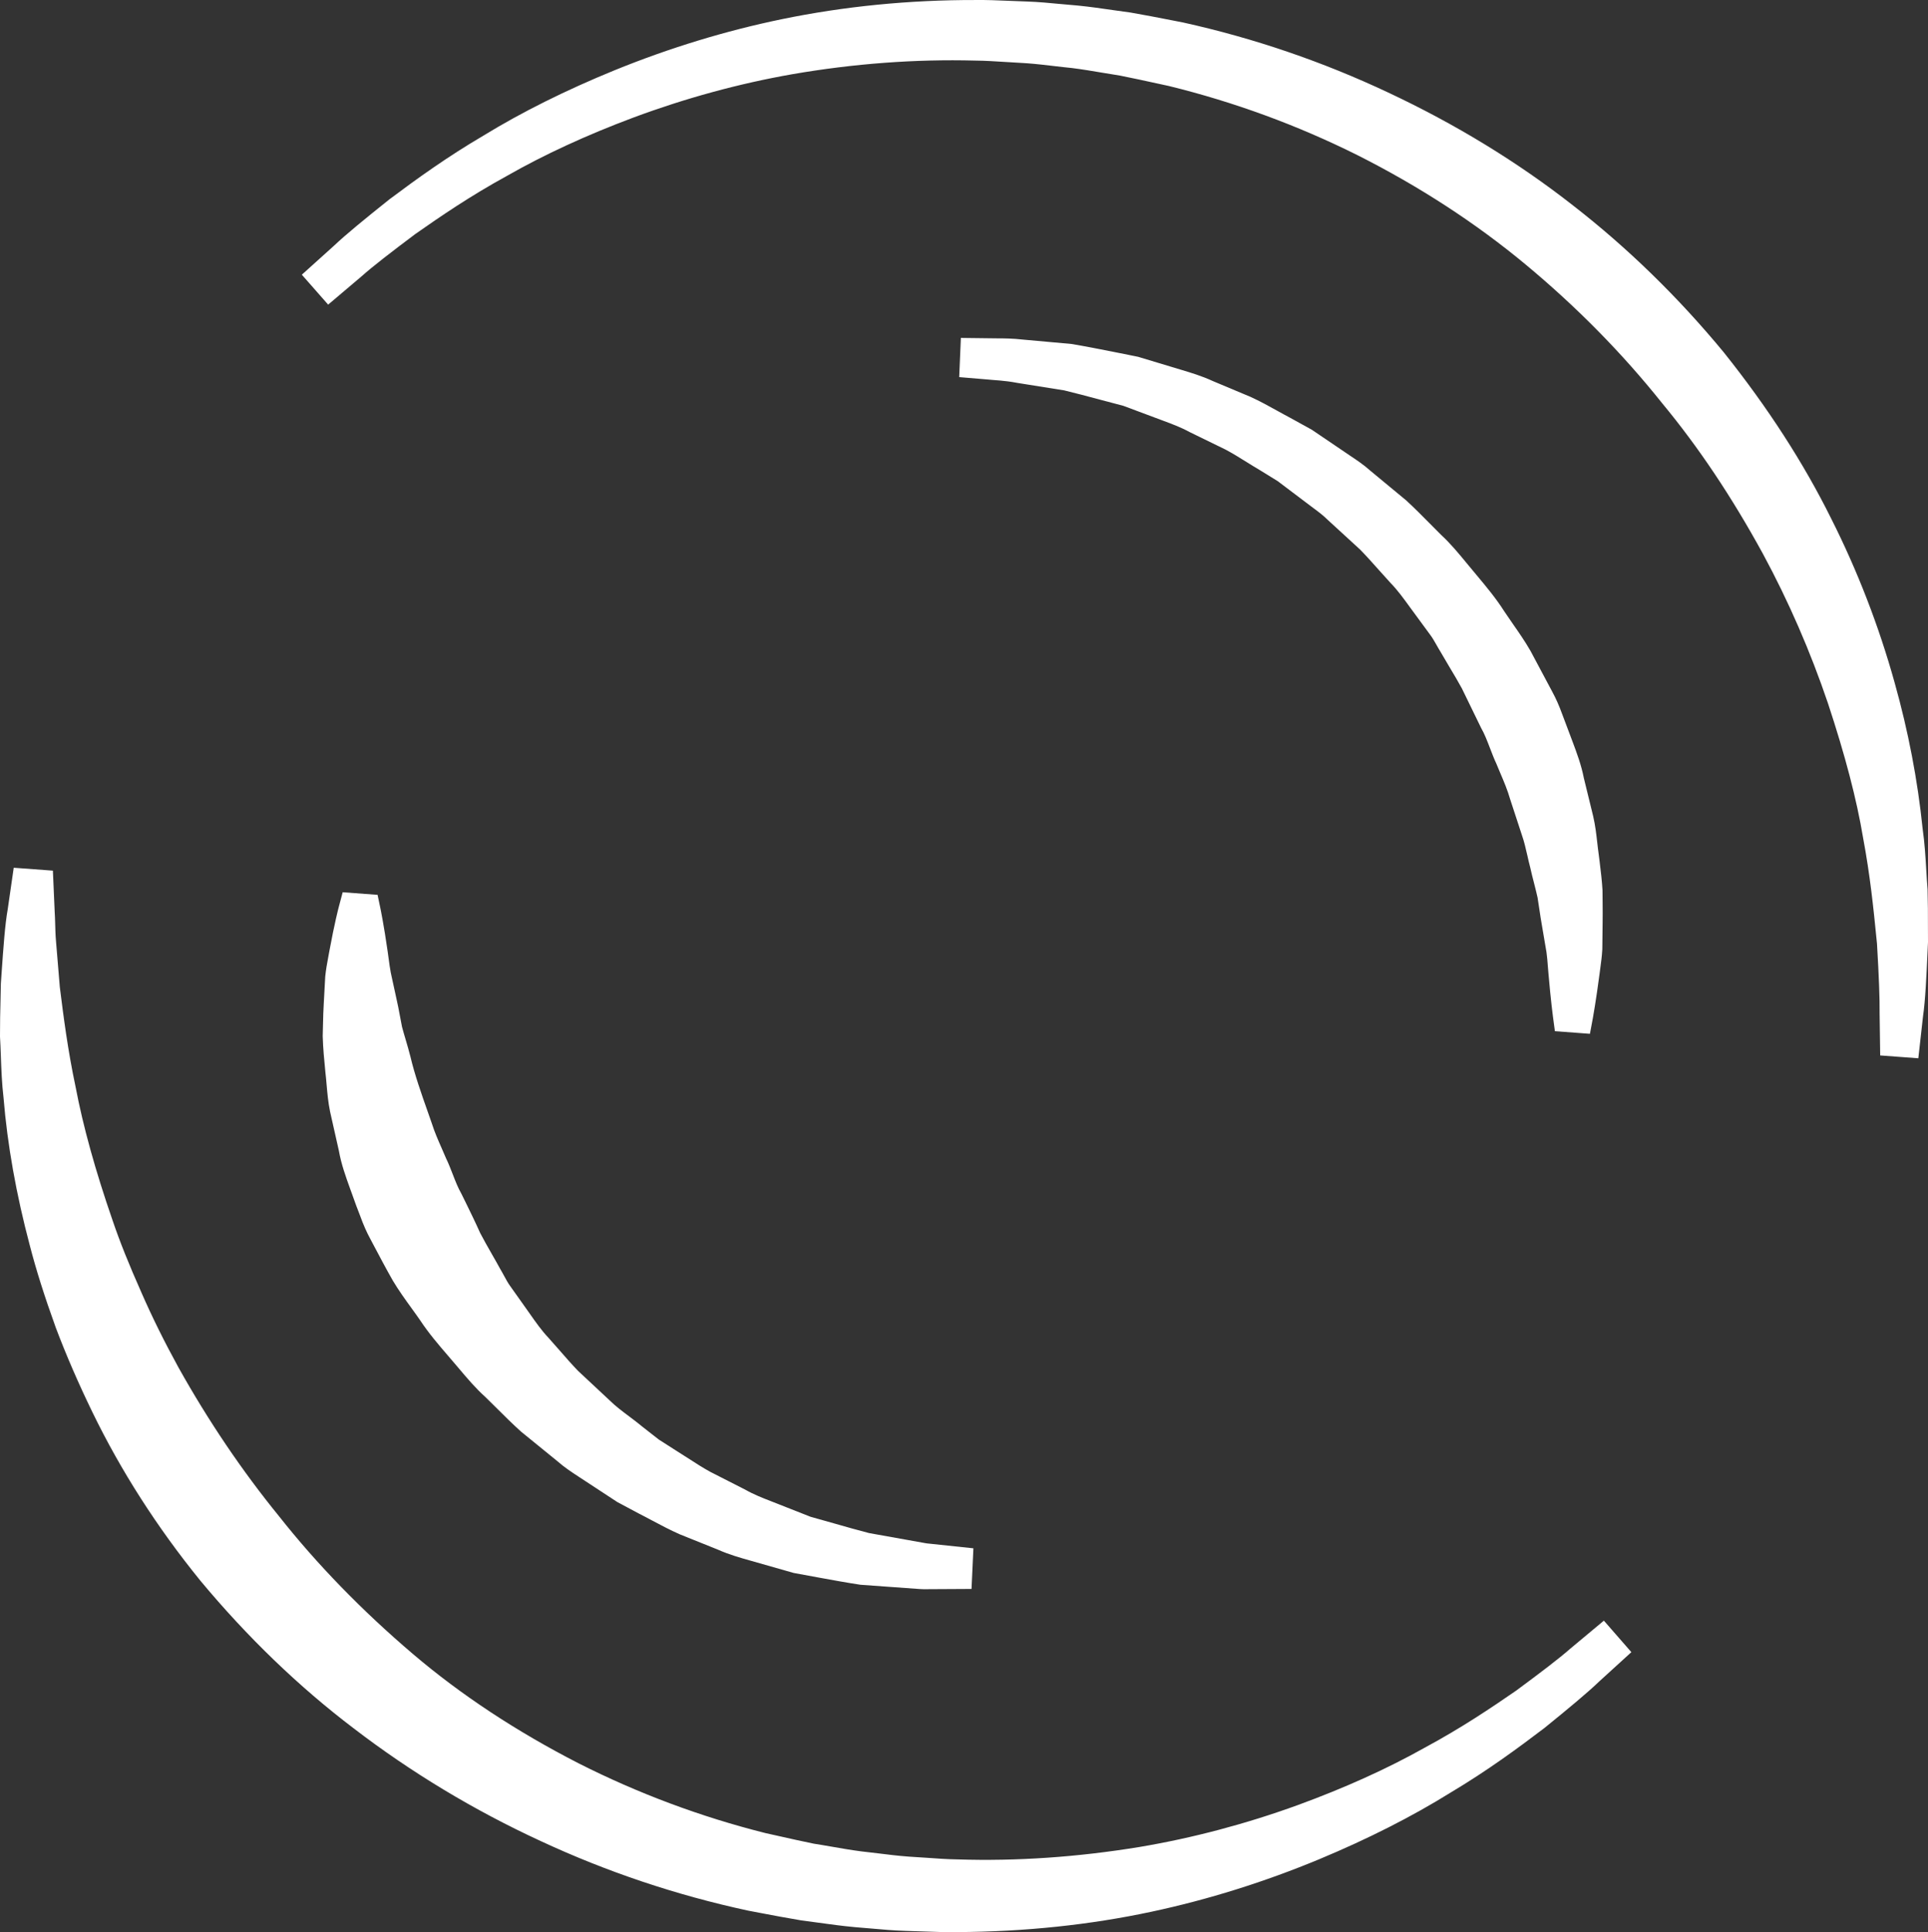 <svg version="1.1" id="图层_1" x="0px" y="0px" width="125.391px" height="125.651px" viewBox="0 0 125.391 125.651" enable-background="new 0 0 125.391 125.651" xml:space="preserve" xmlns="http://www.w3.org/2000/svg" xmlns:xlink="http://www.w3.org/1999/xlink" xmlns:xml="http://www.w3.org/XML/1998/namespace">
  <rect x="0" y="0" width="125.391" height="125.651" fill="#333333" stroke="none"/>
  <path fill-rule="evenodd" clip-rule="evenodd" fill="#FFFFFF" d="M125.387,60.179c0.001,0.376,0,0.737,0.004,1.086l-0.019,0.411
	c-0.085,1.875-0.152,3.357-0.305,4.418l-0.305,2.728l-2.48-0.185l-0.038-2.715c0.011-0.976-0.044-2.412-0.17-4.55l-0.033-0.325
	c-0.191-1.926-0.41-4.107-0.876-6.588c-0.415-2.482-1.159-5.33-2.282-8.728c-1.139-3.362-2.562-6.635-4.228-9.717
	c-2.041-3.727-4.188-6.935-6.561-9.801c-2.577-3.231-5.557-6.258-8.867-9.008c-3.242-2.694-6.92-5.087-10.932-7.11
	c-3.905-1.949-8.039-3.465-12.28-4.504l-0.774-0.168c-0.802-0.175-1.603-0.35-2.399-0.507c-0.344-0.053-0.731-0.117-1.119-0.183
	c-0.667-0.112-1.332-0.225-2.012-0.31c-0.365-0.035-0.766-0.082-1.164-0.129c-0.576-0.067-1.15-0.135-1.7-0.176l-0.289-0.019
	c-0.38-0.019-0.768-0.043-1.154-0.069C64.743,3.99,64.086,3.946,63.43,3.94c-3.903-0.103-7.904,0.195-11.911,0.888
	c-3.46,0.607-6.935,1.556-10.324,2.817c-3.057,1.144-5.827,2.422-8.231,3.797c-2.383,1.305-4.319,2.632-5.949,3.774
	c-1.545,1.16-2.752,2.087-3.518,2.77l-2.155,1.825l-1.712-1.947l2.085-1.878c0.784-0.743,2.015-1.749,3.612-3.023
	c1.801-1.348,3.764-2.764,6.118-4.146c2.482-1.521,5.365-2.958,8.547-4.257c3.546-1.442,7.194-2.556,10.848-3.311
	c4.052-0.837,8.299-1.257,12.625-1.248c0.698-0.009,1.417,0.021,2.141,0.052c0.385,0.018,0.771,0.033,1.157,0.044
	c0.796,0.028,1.496,0.096,2.218,0.165c0.376,0.034,0.753,0.07,1.138,0.101c0.77,0.077,1.521,0.186,2.277,0.295
	c0.378,0.055,0.758,0.109,1.136,0.158c0.924,0.16,1.798,0.331,2.676,0.502l0.736,0.144c4.608,1.02,9.085,2.55,13.335,4.553
	c4.386,2.057,8.436,4.531,12.035,7.353c3.547,2.755,6.848,5.971,9.804,9.557c2.849,3.568,5.189,7.192,6.97,10.786
	c1.718,3.407,3.11,7.007,4.135,10.692c0.887,3.157,1.499,6.353,1.819,9.493c0.132,0.92,0.186,1.823,0.237,2.697
	c0.025,0.427,0.051,0.843,0.085,1.246C125.388,58.708,125.388,59.467,125.387,60.179z M66.158,24.9l3.052,0.487
	c0.724,0.173,1.495,0.38,2.314,0.599c0.494,0.132,1.006,0.269,1.533,0.405l2.563,0.958c0.598,0.223,1.164,0.431,1.745,0.747
	l2.317,1.13c0.476,0.25,0.938,0.538,1.404,0.829c0.292,0.182,0.586,0.364,0.866,0.528l1.142,0.704l2.272,1.715
	c0.351,0.259,0.682,0.505,0.989,0.81l2.105,1.93c0.424,0.434,0.828,0.889,1.233,1.343c0.239,0.268,0.479,0.536,0.743,0.824
	c0.46,0.472,0.858,1.021,1.28,1.604c0.142,0.195,0.284,0.391,0.422,0.575l0.874,1.191c0.156,0.204,0.279,0.429,0.406,0.65
	c0.094,0.165,0.187,0.33,0.264,0.451c0.19,0.331,0.385,0.656,0.576,0.98c0.29,0.485,0.578,0.966,0.818,1.41l1.248,2.564
	c0.226,0.396,0.396,0.84,0.577,1.311c0.139,0.362,0.276,0.721,0.415,1.013l0.248,0.593c0.249,0.583,0.483,1.135,0.65,1.721
	l0.769,2.347c0.146,0.415,0.244,0.847,0.349,1.305c0.063,0.278,0.124,0.553,0.184,0.77c0.078,0.354,0.166,0.7,0.254,1.039
	c0.087,0.342,0.172,0.678,0.23,0.945l0.095,0.624c0.066,0.448,0.132,0.881,0.204,1.28l0.279,1.641
	c0.044,0.312,0.065,0.608,0.087,0.888c0.014,0.174,0.026,0.341,0.041,0.488c0.152,1.773,0.293,2.813,0.293,2.813l0.127,0.948
	l2.278,0.17l0.194-1.039c0.007-0.041,0.192-1.044,0.432-2.858c0.016-0.144,0.036-0.292,0.058-0.446
	c0.047-0.342,0.096-0.706,0.121-1.15l0.02-1.744c0.008-0.412,0.004-0.842,0-1.287l-0.007-0.81c-0.034-0.604-0.11-1.233-0.19-1.887
	l-0.054-0.429c-0.037-0.255-0.066-0.516-0.097-0.779c-0.062-0.549-0.125-1.117-0.268-1.731l-0.604-2.471
	c-0.164-0.845-0.459-1.636-0.746-2.399l-0.652-1.731c-0.204-0.563-0.419-1.05-0.653-1.479l-1.416-2.656
	c-0.359-0.627-0.768-1.214-1.164-1.782C98.19,40.28,98,40.008,97.83,39.752c-0.542-0.852-1.179-1.613-1.795-2.35l-0.642-0.773
	c-0.519-0.63-1.055-1.283-1.667-1.844c-0.248-0.246-0.493-0.494-0.738-0.742c-0.49-0.496-0.979-0.991-1.536-1.504l-2.326-1.925
	c-0.429-0.386-0.88-0.687-1.346-0.998l-2.46-1.667l-1.391-0.768c-0.288-0.151-0.571-0.309-0.854-0.465
	c-0.549-0.305-1.116-0.619-1.74-0.905l-2.46-1.032c-0.721-0.333-1.428-0.543-2.111-0.748l-2.746-0.828l-1.548-0.311
	c-0.97-0.192-1.873-0.371-2.792-0.524l-3.134-0.283c-0.673-0.077-1.27-0.082-1.734-0.082c-0.157,0-0.298,0-0.448-0.005l-1.87-0.023
	l-0.108,2.549l1.812,0.152C64.681,24.73,65.297,24.735,66.158,24.9z M102.141,107.204c-0.757,0.665-1.923,1.549-3.529,2.737
	c-1.637,1.129-3.581,2.44-5.966,3.722c-2.41,1.354-5.181,2.606-8.233,3.722c-3.386,1.23-6.852,2.148-10.297,2.727
	c-4.035,0.661-8.014,0.934-11.847,0.809c-0.655-0.009-1.312-0.056-1.972-0.104c-0.381-0.026-0.763-0.053-1.135-0.073L59,120.731
	c-0.586-0.043-1.217-0.12-1.852-0.199c-0.386-0.048-0.771-0.095-1.125-0.132c-0.669-0.086-1.317-0.2-1.968-0.313
	c-0.392-0.068-0.783-0.136-1.131-0.189c-0.762-0.155-1.528-0.327-2.296-0.5l-0.848-0.189c-4.189-1.051-8.279-2.577-12.148-4.535
	c-4.043-2.072-7.666-4.463-10.771-7.107c-3.314-2.822-6.243-5.834-8.715-8.965c-2.394-2.938-4.594-6.193-6.537-9.67
	c-0.908-1.651-1.717-3.285-2.407-4.865c-0.822-1.849-1.421-3.345-1.885-4.717c-1.111-3.209-1.915-6.106-2.395-8.639
	c-0.52-2.448-0.792-4.611-1.032-6.521l-0.247-2.974c-0.036-0.413-0.045-0.792-0.054-1.134c-0.009-0.295-0.016-0.565-0.032-0.778
	L3.44,56.62l-2.547-0.189l-0.389,2.688c-0.182,1.03-0.28,2.444-0.406,4.235l-0.042,0.614c-0.005,0.347-0.014,0.709-0.023,1.082
	C0.015,65.77-0.003,66.535,0,67.413c0.024,0.402,0.04,0.817,0.055,1.244c0.032,0.886,0.066,1.802,0.176,2.74
	c0.249,3.048,0.825,6.28,1.707,9.595c0.411,1.589,0.945,3.283,1.692,5.352c0.672,1.779,1.473,3.628,2.382,5.496
	c1.848,3.807,4.203,7.484,7.009,10.942c3.054,3.673,6.409,6.906,9.968,9.606c3.743,2.871,7.843,5.343,12.186,7.345
	c4.297,1.998,8.819,3.516,13.471,4.517l0.755,0.144c0.881,0.168,1.757,0.334,2.685,0.489c0.382,0.049,0.765,0.102,1.146,0.155
	c0.767,0.105,1.53,0.211,2.363,0.288c0.359,0.027,0.709,0.058,1.058,0.089c0.357,0.031,0.715,0.063,1.079,0.091
	c0.375,0.028,0.757,0.051,1.17,0.064c0.381,0.008,0.76,0.022,1.138,0.037c0.737,0.026,1.471,0.054,2.185,0.041
	c4.397-0.019,8.667-0.467,12.69-1.33c3.662-0.783,7.32-1.929,10.874-3.404c3.174-1.322,6.057-2.784,8.547-4.334
	c2.457-1.467,4.422-2.924,6.102-4.199c1.597-1.294,2.823-2.313,3.6-3.06l2.061-1.878l-1.788-2.049L102.141,107.204z M60.181,100.354
	l-3.664-0.656c-0.705-0.181-1.456-0.395-2.25-0.622c-0.501-0.144-1.02-0.291-1.555-0.438l-2.54-1
	c-0.587-0.228-1.14-0.443-1.705-0.763l-2.281-1.162c-0.479-0.263-0.945-0.564-1.415-0.868c-0.272-0.177-0.548-0.354-0.811-0.516
	l-1.116-0.714l-1.033-0.808c-0.291-0.243-0.595-0.473-0.9-0.701c-0.449-0.337-0.875-0.655-1.263-1.037l-2.06-1.924
	c-0.412-0.428-0.803-0.877-1.195-1.327c-0.235-0.27-0.472-0.539-0.73-0.827c-0.442-0.465-0.824-1.011-1.229-1.588
	c-0.139-0.197-0.277-0.396-0.412-0.582l-0.841-1.185c-0.15-0.205-0.269-0.431-0.39-0.652c-0.089-0.163-0.176-0.325-0.248-0.441
	c-0.182-0.334-0.369-0.663-0.556-0.989c-0.272-0.477-0.542-0.949-0.761-1.374c-0.305-0.686-0.632-1.353-0.953-2.009l-0.275-0.558
	c-0.213-0.37-0.376-0.79-0.548-1.234c-0.146-0.375-0.29-0.746-0.438-1.045l-0.279-0.645c-0.243-0.552-0.473-1.074-0.646-1.624
	l-0.239-0.683c-0.452-1.28-0.878-2.49-1.151-3.649c-0.097-0.385-0.206-0.758-0.314-1.124c-0.09-0.306-0.179-0.604-0.239-0.837
	l-0.121-0.638c-0.082-0.437-0.161-0.86-0.252-1.245l-0.354-1.624c-0.062-0.323-0.102-0.632-0.14-0.92l-0.062-0.451
	c-0.25-1.747-0.467-2.787-0.476-2.831l-0.182-0.869l-2.27-0.169l-0.251,0.946c-0.012,0.042-0.278,1.051-0.618,2.893
	c-0.023,0.146-0.053,0.298-0.083,0.456c-0.064,0.343-0.133,0.709-0.183,1.188l-0.094,1.73c-0.029,0.44-0.04,0.901-0.051,1.381
	l-0.019,0.76c0.02,0.781,0.101,1.607,0.176,2.364c0.031,0.257,0.054,0.521,0.077,0.788c0.049,0.562,0.099,1.144,0.229,1.775
	l0.569,2.527c0.154,0.874,0.449,1.691,0.735,2.481l0.138,0.38c0.165,0.466,0.335,0.938,0.509,1.37
	c0.214,0.591,0.427,1.071,0.661,1.501l0.245,0.463c0.391,0.739,0.786,1.488,1.221,2.251c0.376,0.631,0.803,1.223,1.217,1.795
	c0.196,0.271,0.393,0.543,0.568,0.798c0.548,0.831,1.187,1.575,1.806,2.294l0.239,0.279c0.16,0.185,0.319,0.372,0.477,0.56
	c0.531,0.63,1.082,1.281,1.706,1.84c0.256,0.248,0.509,0.5,0.762,0.752c0.497,0.495,0.994,0.989,1.561,1.502l2.374,1.932
	c0.445,0.392,0.911,0.697,1.37,0.998l2.521,1.653l1.412,0.754c0.293,0.147,0.581,0.302,0.867,0.454
	c0.56,0.297,1.139,0.605,1.773,0.886l2.5,1.005c0.734,0.325,1.455,0.528,2.15,0.723l2.766,0.788l1.555,0.286
	c0.985,0.18,1.903,0.348,2.743,0.475l0.046,0.007l3.852,0.278c0.2,0.015,0.35,0.013,0.494,0.01l2.878-0.016l0.122-2.642
	l-2.879-0.304C60.361,100.379,60.288,100.374,60.181,100.354z" class="color c1"/>
</svg>